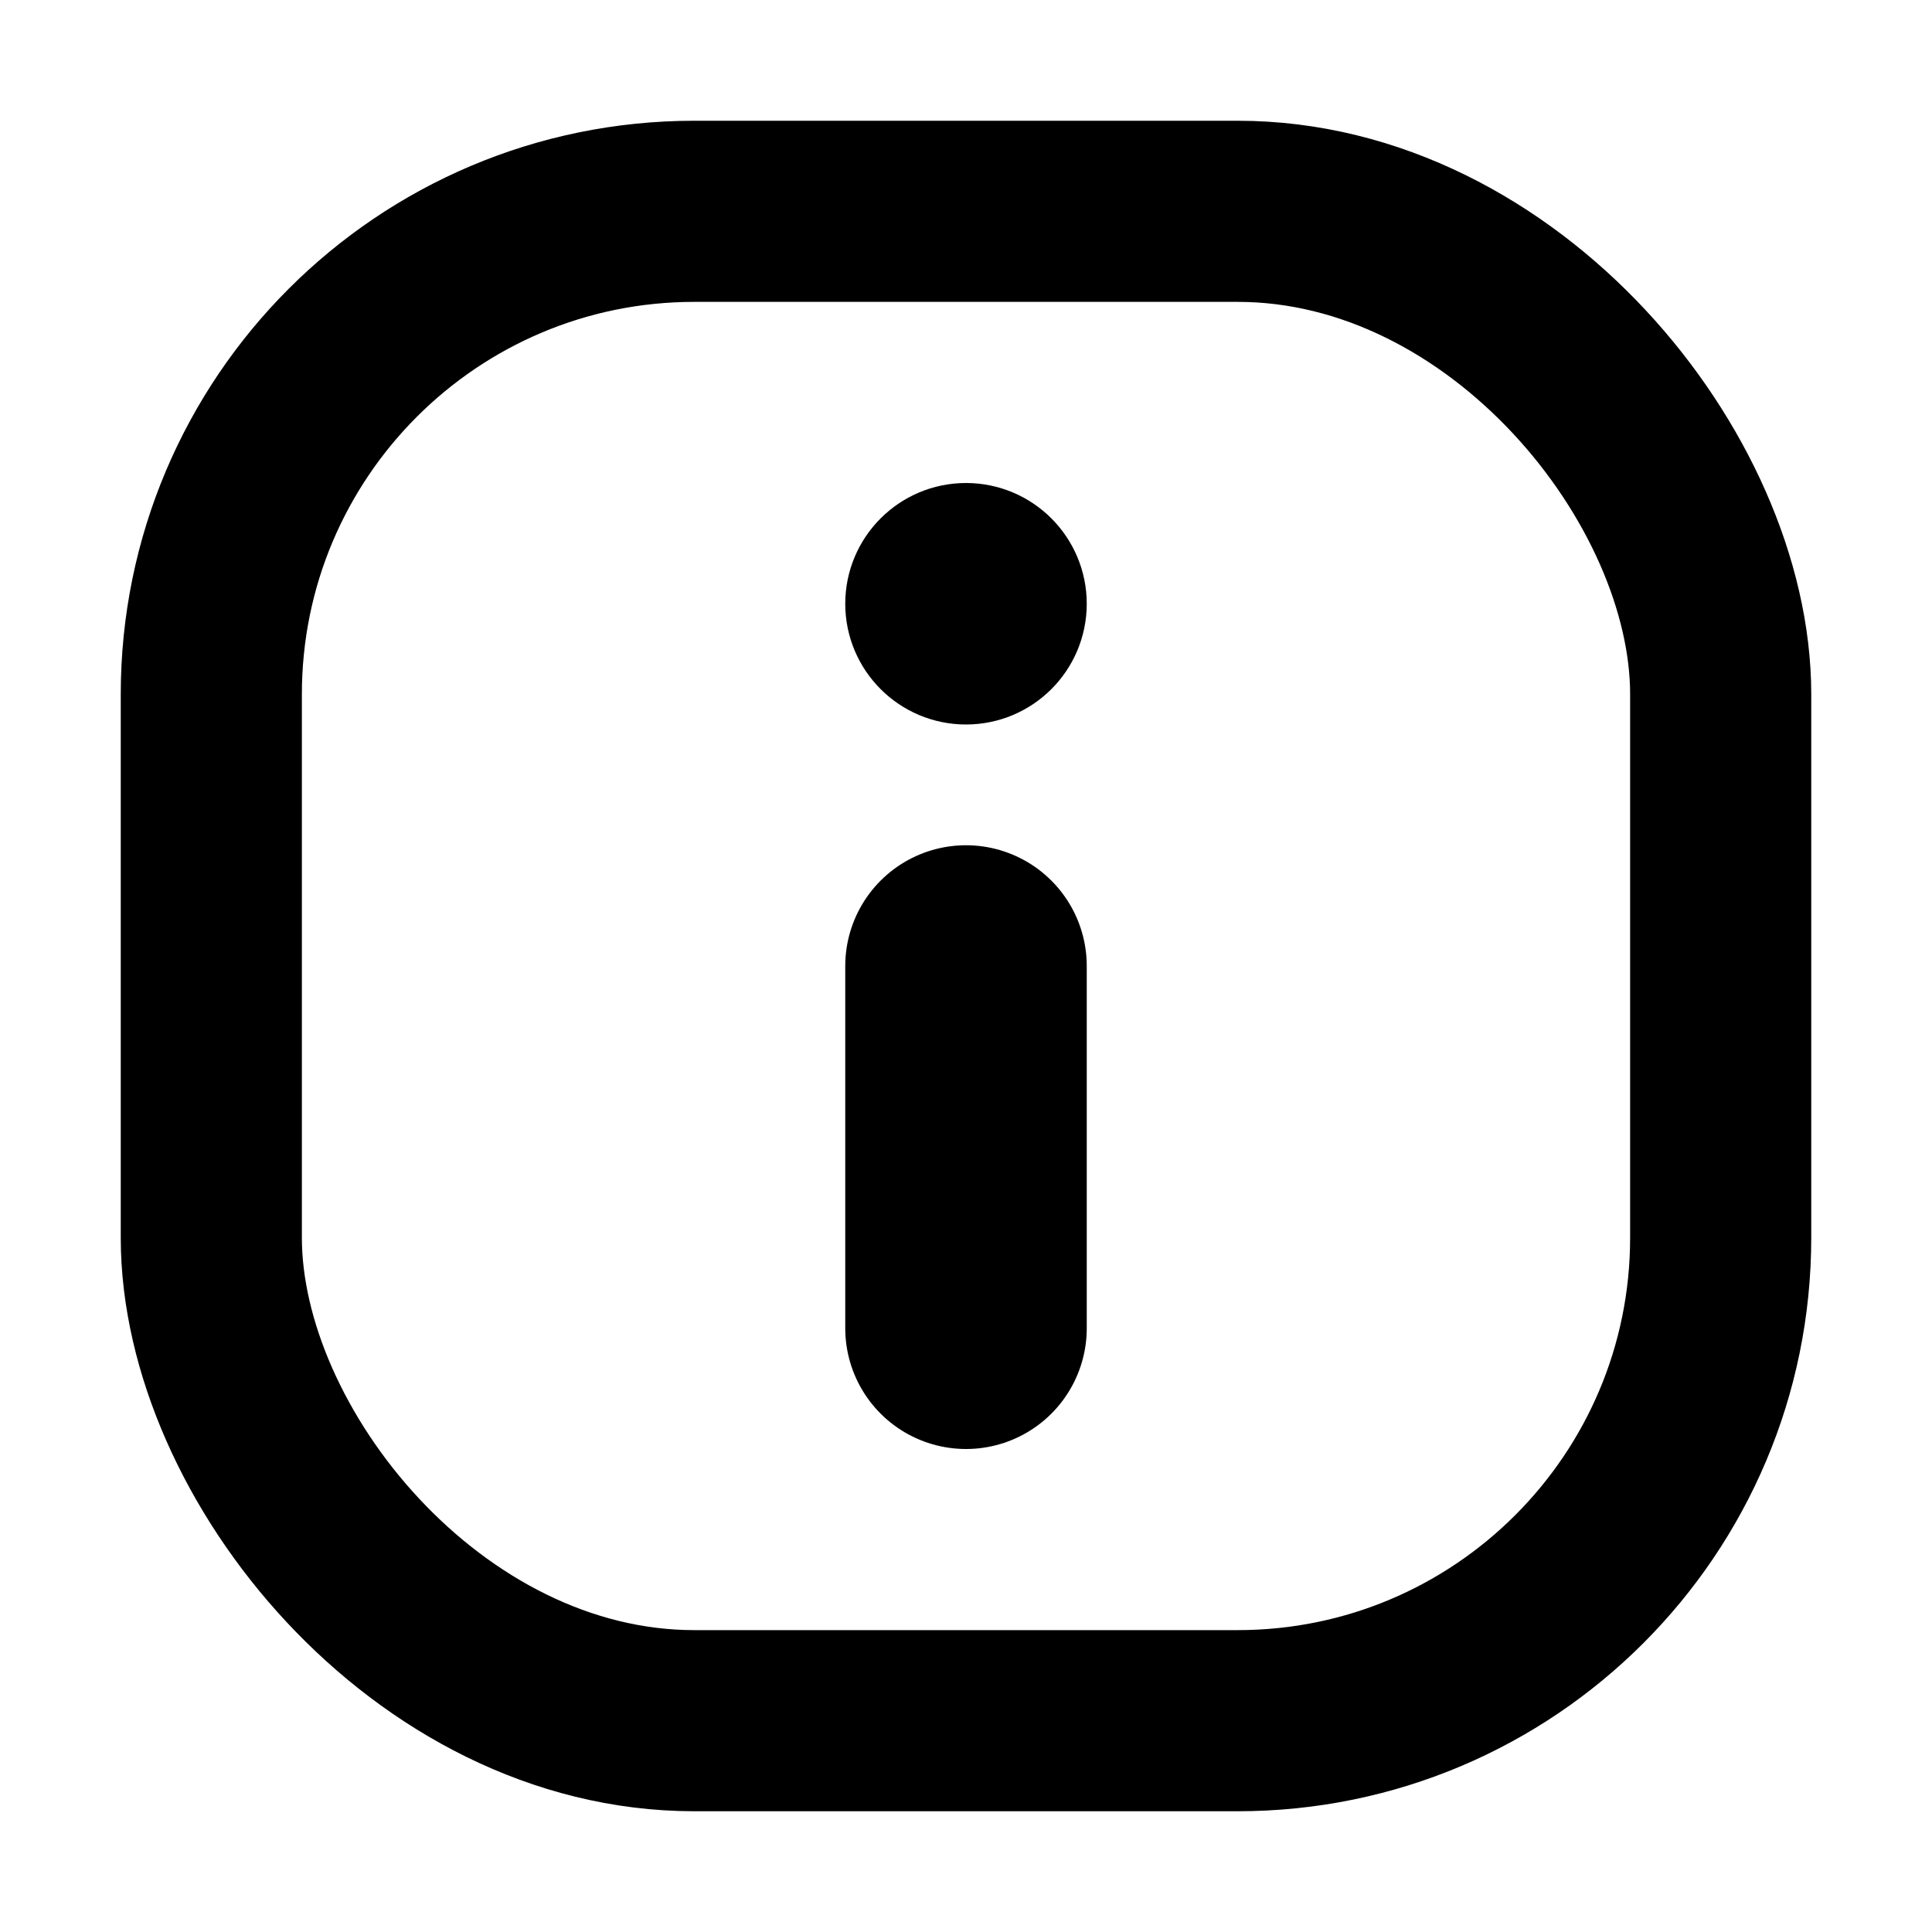 <svg  viewBox="0 0 16 16" fill="none" xmlns="http://www.w3.org/2000/svg">
<path d="M8 8V11" stroke="currentColor" stroke-width="2" stroke-linecap="round" stroke-linejoin="round"/>
<path d="M8.5 5C8.5 5.276 8.276 5.5 8 5.5C7.724 5.5 7.5 5.276 7.5 5C7.5 4.724 7.724 4.5 8 4.5C8.276 4.5 8.5 4.724 8.5 5Z" stroke="currentColor" stroke-linecap="round" stroke-linejoin="round"/>
<rect x="1.75" y="1.75" width="12.5" height="12.5" rx="4" stroke="currentColor" stroke-width="1.5" stroke-linecap="round" stroke-linejoin="round"/>
</svg>
